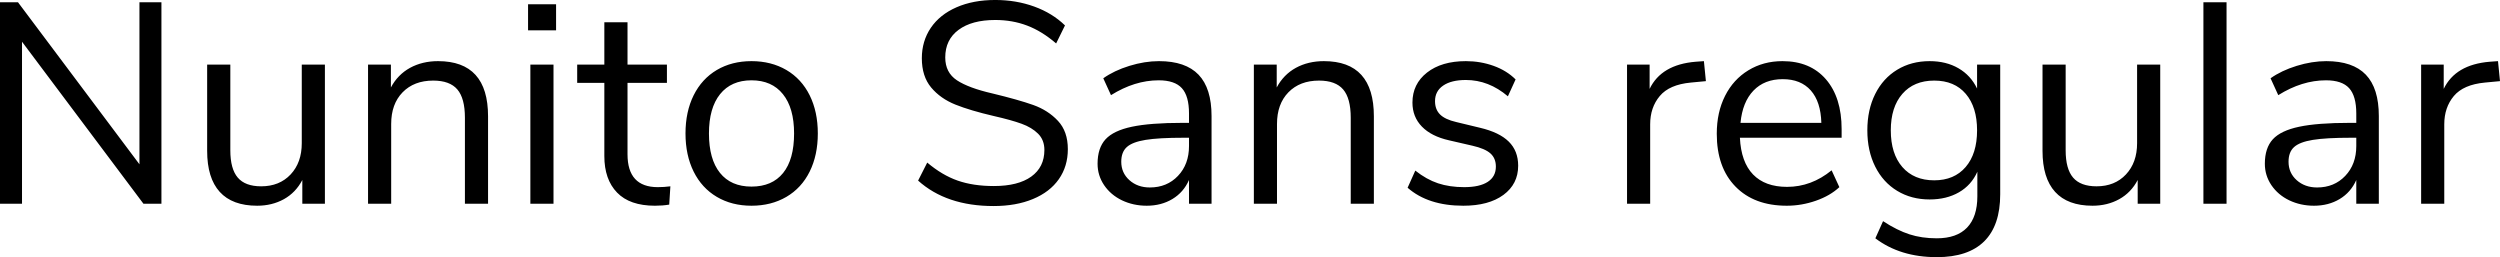 <svg xmlns="http://www.w3.org/2000/svg" viewBox="6.264 48.664 629.928 64.8"><path d="M41.40 90.06L41.40 49.24L46.94 49.24L46.94 100L42.41 100L11.81 59.18L11.81 100L6.26 100L6.26 49.24L10.80 49.24L41.40 90.06ZM82.30 64.94L88.13 64.94L88.13 100L82.44 100L82.44 94.02Q80.78 97.19 77.80 98.85Q74.81 100.50 71.06 100.50L71.06 100.50Q64.80 100.50 61.63 97.01Q58.46 93.52 58.46 86.68L58.46 86.68L58.46 64.94L64.30 64.94L64.30 86.54Q64.30 91.22 66.17 93.41Q68.04 95.61 72.07 95.61L72.07 95.61Q76.68 95.61 79.49 92.62Q82.30 89.63 82.30 84.74L82.30 84.74L82.30 64.94ZM116.64 64.07Q129.24 64.07 129.24 77.97L129.24 77.97L129.24 100L123.41 100L123.41 78.33Q123.41 73.43 121.50 71.20Q119.59 68.97 115.42 68.97L115.42 68.97Q110.59 68.97 107.71 71.92Q104.83 74.87 104.83 79.91L104.83 79.91L104.83 100L99.00 100L99.00 64.94L104.76 64.94L104.76 70.70Q106.49 67.46 109.58 65.76Q112.68 64.07 116.64 64.07L116.64 64.07ZM145.73 100L139.90 100L139.90 64.94L145.73 64.94L145.73 100ZM139.32 56.30L139.32 49.74L146.38 49.74L146.38 56.30L139.32 56.30ZM172.01 95.82Q173.59 95.82 175.18 95.61L175.18 95.61L174.89 100.22Q173.23 100.50 171.29 100.50L171.29 100.50Q164.95 100.50 161.75 97.19Q158.54 93.88 158.54 87.98L158.54 87.98L158.54 69.54L151.70 69.54L151.70 64.94L158.54 64.94L158.54 54.28L164.38 54.28L164.38 64.94L174.31 64.94L174.31 69.54L164.38 69.54L164.38 87.54Q164.38 95.82 172.01 95.82L172.01 95.82ZM195.62 100.50Q190.66 100.50 186.88 98.27Q183.10 96.04 181.04 91.90Q178.99 87.76 178.99 82.29L178.99 82.29Q178.99 76.82 181.04 72.68Q183.10 68.54 186.88 66.30Q190.66 64.07 195.62 64.07L195.62 64.07Q200.59 64.07 204.41 66.30Q208.22 68.54 210.28 72.68Q212.33 76.82 212.33 82.29L212.33 82.29Q212.33 87.76 210.28 91.90Q208.22 96.04 204.41 98.27Q200.59 100.50 195.62 100.50L195.62 100.50ZM195.62 95.68Q200.81 95.68 203.58 92.26Q206.35 88.84 206.35 82.29L206.35 82.29Q206.35 75.88 203.54 72.39Q200.74 68.90 195.62 68.90L195.62 68.90Q190.51 68.90 187.70 72.39Q184.90 75.88 184.90 82.29L184.90 82.29Q184.90 88.77 187.67 92.22Q190.44 95.68 195.62 95.68L195.62 95.68ZM256.61 100.58Q244.73 100.58 237.60 94.17L237.60 94.17L239.90 89.63Q243.65 92.80 247.57 94.17Q251.50 95.54 256.68 95.54L256.68 95.54Q262.80 95.54 266.11 93.16Q269.42 90.78 269.42 86.46L269.42 86.46Q269.42 83.94 267.84 82.36Q266.26 80.78 263.66 79.84Q261.07 78.90 256.68 77.90L256.68 77.90Q250.78 76.53 247.00 75.02Q243.22 73.50 240.88 70.70Q238.54 67.89 238.54 63.35L238.54 63.35Q238.54 59.03 240.80 55.68Q243.07 52.34 247.28 50.50Q251.50 48.66 257.04 48.66L257.04 48.66Q262.30 48.66 266.87 50.32Q271.44 51.98 274.61 55.07L274.61 55.07L272.38 59.61Q268.78 56.51 265.07 55.11Q261.36 53.70 257.04 53.70L257.04 53.70Q251.14 53.70 247.79 56.19Q244.44 58.67 244.44 63.14L244.44 63.14Q244.44 66.95 247.39 68.90Q250.34 70.84 256.32 72.21L256.32 72.21Q262.87 73.79 266.62 75.12Q270.36 76.46 272.84 79.12Q275.33 81.78 275.33 86.25L275.33 86.25Q275.33 90.57 273.06 93.81Q270.79 97.05 266.54 98.81Q262.30 100.58 256.61 100.58L256.61 100.58ZM298.30 64.07Q304.99 64.07 308.27 67.49Q311.54 70.91 311.54 77.90L311.54 77.90L311.54 100L305.86 100L305.86 94.02Q304.49 97.12 301.68 98.81Q298.87 100.50 295.20 100.50L295.20 100.50Q291.82 100.50 288.97 99.14Q286.13 97.77 284.47 95.32Q282.82 92.87 282.82 89.92L282.82 89.92Q282.82 85.96 284.83 83.76Q286.85 81.57 291.46 80.60Q296.06 79.62 304.27 79.62L304.27 79.62L305.86 79.62L305.86 77.25Q305.86 72.86 304.06 70.88Q302.26 68.90 298.22 68.90L298.22 68.90Q292.18 68.90 286.20 72.64L286.20 72.64L284.26 68.39Q286.99 66.45 290.84 65.26Q294.70 64.07 298.30 64.07L298.30 64.07ZM295.99 95.90Q300.31 95.90 303.08 92.98Q305.86 90.06 305.86 85.46L305.86 85.46L305.86 83.37L304.56 83.37Q298.22 83.37 294.91 83.91Q291.60 84.45 290.20 85.71Q288.79 86.97 288.79 89.42L288.79 89.42Q288.79 92.22 290.84 94.06Q292.90 95.90 295.99 95.90L295.99 95.90ZM339.84 64.07Q352.44 64.07 352.44 77.97L352.44 77.97L352.44 100L346.61 100L346.61 78.33Q346.61 73.43 344.70 71.20Q342.79 68.97 338.62 68.97L338.62 68.97Q333.79 68.97 330.91 71.92Q328.03 74.87 328.03 79.91L328.03 79.91L328.03 100L322.20 100L322.20 64.94L327.96 64.94L327.96 70.70Q329.69 67.46 332.78 65.76Q335.88 64.07 339.84 64.07L339.84 64.07ZM374.98 100.50Q366.12 100.50 360.94 95.97L360.94 95.97L362.88 91.65Q365.69 93.88 368.60 94.85Q371.52 95.82 375.19 95.82L375.19 95.82Q379.08 95.82 381.13 94.49Q383.18 93.16 383.18 90.64L383.18 90.64Q383.18 88.55 381.82 87.33Q380.45 86.10 377.28 85.38L377.28 85.38L371.38 84.02Q366.91 83.01 364.54 80.56Q362.16 78.11 362.16 74.51L362.16 74.51Q362.16 69.83 365.83 66.95Q369.50 64.07 375.62 64.07L375.62 64.07Q379.30 64.07 382.61 65.26Q385.92 66.45 388.15 68.68L388.15 68.68L386.21 72.93Q381.38 68.82 375.62 68.82L375.62 68.82Q371.95 68.82 369.90 70.23Q367.85 71.63 367.85 74.15L367.85 74.15Q367.85 76.24 369.11 77.50Q370.37 78.76 373.18 79.41L373.18 79.41L379.15 80.85Q384.05 82 386.42 84.34Q388.80 86.68 388.80 90.42L388.80 90.42Q388.80 95.03 385.09 97.77Q381.38 100.50 374.98 100.50L374.98 100.50ZM435.60 64.07L436.10 69.11L432.29 69.47Q426.89 69.98 424.48 72.86Q422.06 75.74 422.06 79.98L422.06 79.98L422.06 100L416.23 100L416.23 64.94L421.92 64.94L421.92 71.06Q424.87 64.94 433.51 64.22L433.51 64.22L435.60 64.07ZM470.30 81.21L470.30 83.37L444.67 83.37Q444.96 89.49 447.98 92.62Q451.01 95.75 456.55 95.75L456.55 95.75Q462.67 95.75 467.78 91.58L467.78 91.58L469.73 95.82Q467.42 97.98 463.82 99.24Q460.22 100.50 456.48 100.50L456.48 100.50Q448.27 100.50 443.56 95.68Q438.84 90.86 438.84 82.36L438.84 82.36Q438.84 76.96 440.93 72.82Q443.02 68.68 446.80 66.38Q450.58 64.07 455.40 64.07L455.40 64.07Q462.38 64.07 466.34 68.64Q470.30 73.22 470.30 81.21L470.30 81.21ZM455.47 68.61Q450.86 68.61 448.09 71.49Q445.32 74.37 444.82 79.62L444.82 79.62L465.19 79.62Q465.05 74.30 462.53 71.45Q460.01 68.61 455.47 68.61L455.47 68.61ZM504.43 64.94L510.26 64.94L510.26 97.62Q510.26 105.47 506.23 109.47Q502.20 113.46 494.28 113.46L494.28 113.46Q485.06 113.46 478.80 108.71L478.80 108.71L480.74 104.39Q484.27 106.70 487.37 107.70Q490.46 108.71 494.28 108.71L494.28 108.71Q499.32 108.71 501.91 106.01Q504.50 103.31 504.50 98.13L504.50 98.13L504.50 91.94Q502.99 95.32 499.86 97.12Q496.73 98.92 492.48 98.92L492.48 98.92Q487.87 98.92 484.31 96.76Q480.74 94.60 478.76 90.64Q476.78 86.68 476.78 81.50L476.78 81.50Q476.78 76.31 478.76 72.35Q480.74 68.39 484.31 66.23Q487.87 64.07 492.48 64.07L492.48 64.07Q496.66 64.07 499.75 65.87Q502.85 67.67 504.43 70.98L504.43 70.98L504.43 64.94ZM493.63 94.10Q498.67 94.10 501.55 90.75Q504.43 87.40 504.43 81.50L504.43 81.50Q504.43 75.66 501.59 72.32Q498.74 68.97 493.63 68.97L493.63 68.97Q488.52 68.97 485.60 72.32Q482.69 75.66 482.69 81.50L482.69 81.50Q482.69 87.40 485.60 90.75Q488.52 94.10 493.63 94.10L493.63 94.10ZM544.75 64.94L550.58 64.94L550.58 100L544.90 100L544.90 94.02Q543.24 97.19 540.25 98.85Q537.26 100.50 533.52 100.50L533.52 100.50Q527.26 100.50 524.09 97.01Q520.92 93.52 520.92 86.68L520.92 86.68L520.92 64.94L526.75 64.94L526.75 86.54Q526.75 91.22 528.62 93.41Q530.50 95.61 534.53 95.61L534.53 95.61Q539.14 95.61 541.94 92.62Q544.75 89.63 544.75 84.74L544.75 84.74L544.75 64.94ZM567.29 100L561.46 100L561.46 49.24L567.29 49.24L567.29 100ZM592.42 64.07Q599.11 64.07 602.39 67.49Q605.66 70.91 605.66 77.90L605.66 77.90L605.66 100L599.98 100L599.98 94.02Q598.61 97.12 595.80 98.81Q592.99 100.50 589.32 100.50L589.32 100.50Q585.94 100.50 583.09 99.14Q580.25 97.77 578.59 95.32Q576.94 92.87 576.94 89.92L576.94 89.92Q576.94 85.96 578.95 83.76Q580.97 81.57 585.58 80.60Q590.18 79.62 598.39 79.62L598.39 79.62L599.98 79.62L599.98 77.25Q599.98 72.86 598.18 70.88Q596.38 68.90 592.34 68.90L592.34 68.90Q586.30 68.90 580.32 72.64L580.32 72.64L578.38 68.39Q581.11 66.45 584.96 65.26Q588.82 64.07 592.42 64.07L592.42 64.07ZM590.11 95.90Q594.43 95.90 597.20 92.98Q599.98 90.06 599.98 85.46L599.98 85.46L599.98 83.37L598.68 83.37Q592.34 83.37 589.03 83.91Q585.72 84.45 584.32 85.71Q582.91 86.97 582.91 89.42L582.91 89.42Q582.91 92.22 584.96 94.06Q587.02 95.90 590.11 95.90L590.11 95.90ZM635.69 64.07L636.19 69.11L632.38 69.47Q626.98 69.98 624.56 72.86Q622.15 75.74 622.15 79.98L622.15 79.98L622.15 100L616.32 100L616.32 64.94L622.01 64.94L622.01 71.06Q624.96 64.94 633.60 64.22L633.60 64.22L635.69 64.07Z"/></svg>